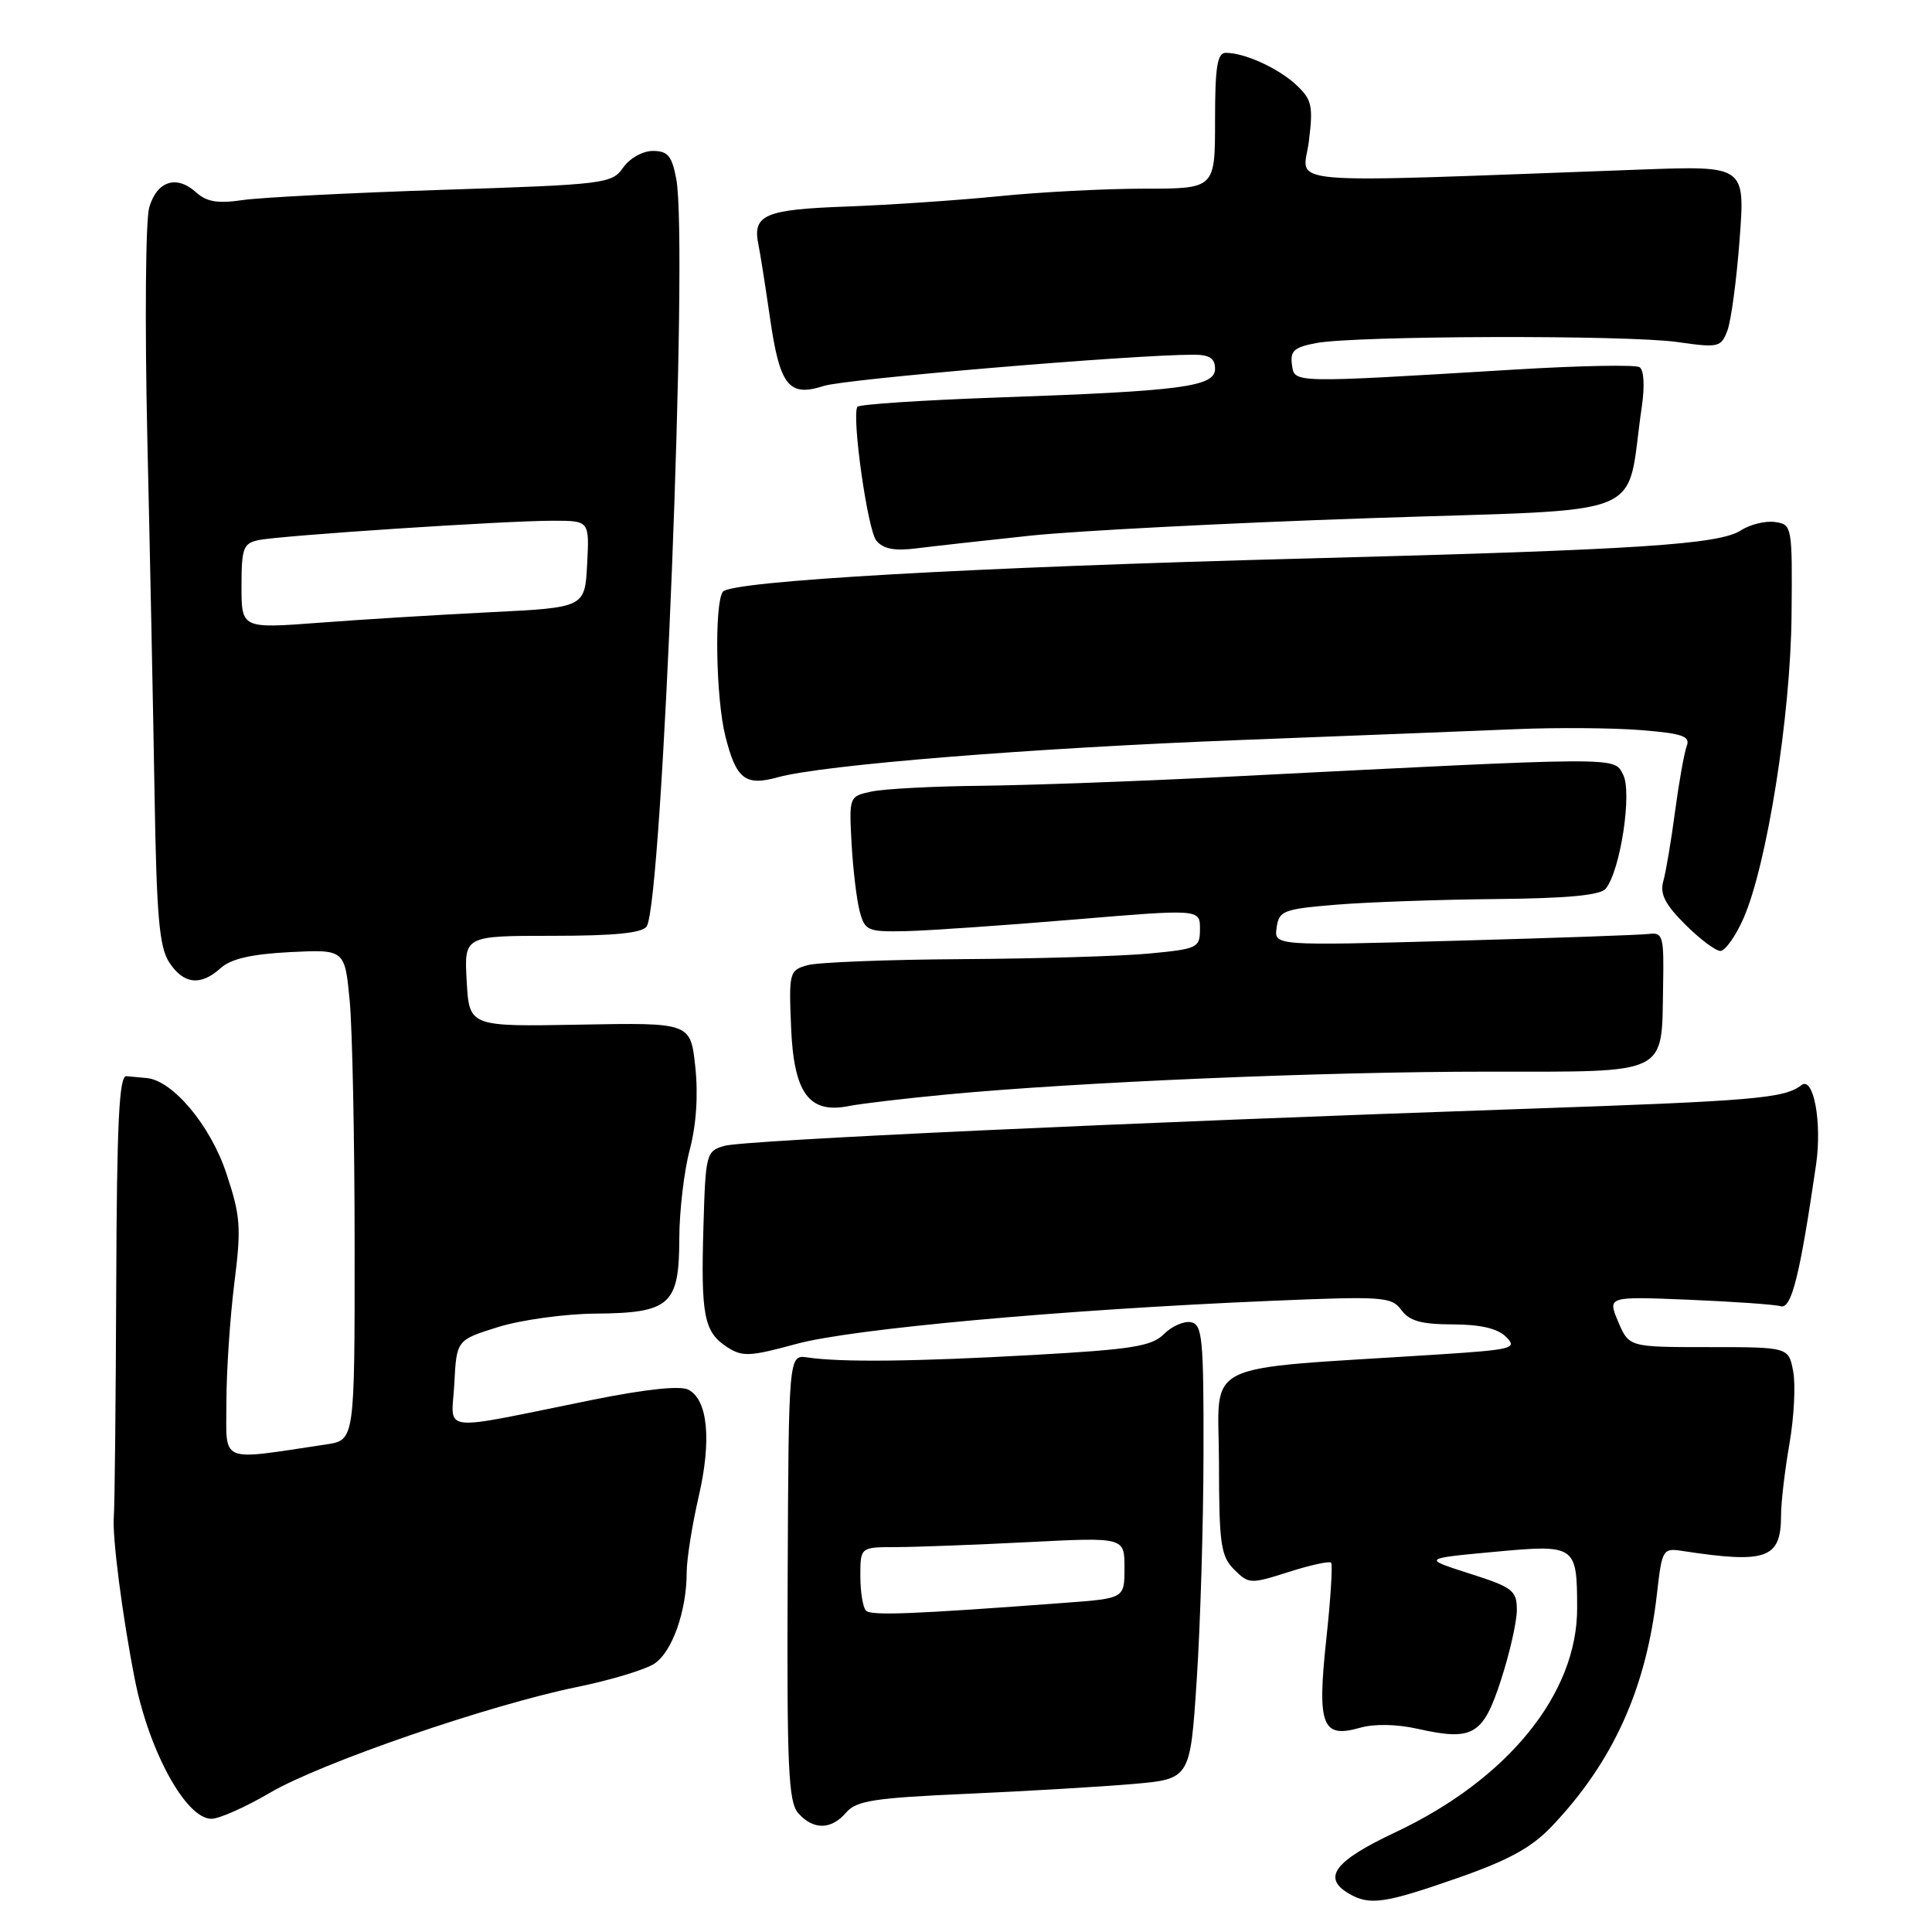 <?xml version="1.0" encoding="UTF-8" standalone="no"?>
<!DOCTYPE svg PUBLIC "-//W3C//DTD SVG 1.1//EN" "http://www.w3.org/Graphics/SVG/1.1/DTD/svg11.dtd" >
<svg xmlns="http://www.w3.org/2000/svg" xmlns:xlink="http://www.w3.org/1999/xlink" version="1.1" viewBox="0 0 256 256">
 <g >
 <path fill="currentColor"
d=" M 193.10 248.86 C 199.94 246.47 202.96 244.81 205.66 241.96 C 213.78 233.39 218.14 223.72 219.56 211.14 C 220.22 205.32 220.34 205.11 222.87 205.50 C 234.12 207.22 236.00 206.54 236.00 200.76 C 236.00 199.06 236.50 194.80 237.11 191.31 C 237.72 187.81 237.94 183.50 237.61 181.73 C 237.00 178.50 237.00 178.50 226.42 178.50 C 215.85 178.50 215.85 178.50 214.42 175.14 C 213.00 171.78 213.00 171.78 223.75 172.22 C 229.66 172.47 235.16 172.85 235.96 173.08 C 237.38 173.49 238.50 169.00 240.64 154.31 C 241.45 148.74 240.30 142.53 238.69 143.79 C 236.46 145.54 232.50 145.88 202.00 146.93 C 149.29 148.74 98.60 151.08 96.00 151.83 C 93.58 152.52 93.49 152.84 93.21 162.52 C 92.86 174.33 93.28 176.48 96.31 178.47 C 98.35 179.81 99.31 179.77 105.55 178.07 C 112.88 176.07 140.84 173.53 168.40 172.37 C 183.28 171.74 184.40 171.82 185.69 173.59 C 186.75 175.04 188.34 175.48 192.50 175.49 C 196.19 175.50 198.45 176.03 199.57 177.15 C 201.10 178.67 200.44 178.84 190.36 179.49 C 158.40 181.55 161.50 180.03 161.52 193.74 C 161.53 204.62 161.76 206.20 163.53 207.97 C 165.46 209.90 165.69 209.91 170.74 208.30 C 173.61 207.38 176.15 206.83 176.38 207.06 C 176.60 207.30 176.32 211.87 175.74 217.21 C 174.51 228.64 175.17 230.38 180.20 228.94 C 182.09 228.40 185.06 228.45 187.86 229.08 C 195.18 230.72 196.53 229.93 198.91 222.54 C 200.06 218.99 201.00 214.83 200.99 213.29 C 200.98 210.75 200.42 210.32 194.74 208.51 C 188.50 206.51 188.50 206.51 197.87 205.64 C 208.81 204.62 208.96 204.72 208.98 213.05 C 209.02 224.41 199.81 235.77 184.87 242.80 C 176.81 246.59 175.14 248.81 178.75 250.92 C 181.48 252.51 183.45 252.23 193.10 248.86 Z  M 112.13 240.16 C 113.47 238.60 115.86 238.23 128.10 237.69 C 136.02 237.34 145.92 236.75 150.10 236.39 C 157.71 235.73 157.71 235.73 158.57 222.62 C 159.05 215.40 159.46 201.86 159.47 192.51 C 159.50 177.36 159.32 175.49 157.81 175.20 C 156.88 175.02 155.27 175.73 154.22 176.78 C 152.61 178.39 150.00 178.81 136.91 179.54 C 121.25 180.42 111.51 180.53 107.00 179.87 C 104.50 179.50 104.50 179.50 104.37 209.00 C 104.26 234.23 104.46 238.75 105.77 240.25 C 107.76 242.51 110.15 242.48 112.13 240.16 Z  M 35.77 237.55 C 42.55 233.58 64.80 225.92 76.50 223.53 C 80.90 222.63 85.49 221.24 86.70 220.45 C 89.06 218.91 90.99 213.48 90.99 208.31 C 91.00 206.56 91.71 202.08 92.57 198.35 C 94.31 190.83 93.80 185.48 91.21 184.14 C 90.12 183.58 85.53 184.07 78.50 185.49 C 57.68 189.70 59.85 189.96 60.20 183.34 C 60.50 177.56 60.50 177.56 66.00 175.84 C 69.03 174.90 74.84 174.09 78.92 174.06 C 88.80 173.98 90.00 172.90 90.01 164.10 C 90.02 160.47 90.64 155.19 91.39 152.36 C 92.26 149.08 92.53 145.10 92.13 141.36 C 91.50 135.50 91.50 135.50 76.84 135.77 C 62.18 136.04 62.18 136.04 61.84 130.02 C 61.50 124.00 61.50 124.00 73.19 124.00 C 81.45 124.00 85.12 123.63 85.69 122.75 C 87.78 119.53 91.23 32.34 89.61 23.72 C 89.03 20.65 88.49 20.00 86.51 20.00 C 85.17 20.00 83.43 20.97 82.57 22.21 C 81.08 24.34 80.18 24.45 58.76 25.15 C 46.52 25.55 34.55 26.16 32.16 26.51 C 28.86 27.00 27.38 26.75 25.99 25.49 C 23.39 23.14 20.79 23.98 19.77 27.50 C 19.29 29.15 19.18 42.88 19.52 58.00 C 19.87 73.12 20.30 94.40 20.48 105.28 C 20.75 121.43 21.10 125.51 22.43 127.53 C 24.33 130.43 26.60 130.68 29.26 128.26 C 30.60 127.05 33.35 126.42 38.43 126.16 C 45.69 125.80 45.69 125.80 46.34 132.65 C 46.69 136.42 46.99 151.05 46.99 165.16 C 47.00 190.82 47.00 190.82 43.25 191.39 C 28.84 193.54 30.00 194.03 30.00 185.84 C 30.00 181.77 30.47 174.70 31.04 170.11 C 31.99 162.61 31.88 161.15 29.98 155.44 C 27.89 149.14 22.92 143.20 19.47 142.85 C 18.66 142.77 17.44 142.66 16.75 142.60 C 15.78 142.52 15.48 148.76 15.40 170.50 C 15.34 185.90 15.20 199.62 15.08 201.00 C 14.86 203.65 16.22 214.19 17.86 222.50 C 19.74 232.06 24.65 241.00 28.01 241.00 C 29.05 241.00 32.54 239.45 35.77 237.55 Z  M 125.50 145.02 C 142.98 143.37 175.41 142.00 197.02 142.00 C 221.39 142.00 220.16 142.60 220.37 130.59 C 220.49 124.05 220.35 123.52 218.50 123.75 C 217.40 123.89 205.77 124.30 192.66 124.66 C 168.82 125.32 168.82 125.32 169.16 122.91 C 169.48 120.67 170.04 120.46 177.00 119.88 C 181.12 119.54 190.63 119.20 198.13 119.13 C 207.69 119.04 212.06 118.63 212.77 117.75 C 214.72 115.35 216.30 104.92 215.06 102.62 C 213.80 100.26 215.25 100.25 162.50 102.93 C 150.95 103.52 136.32 104.05 130.00 104.12 C 123.67 104.18 117.15 104.53 115.50 104.88 C 112.51 105.52 112.50 105.53 112.84 111.79 C 113.03 115.23 113.52 119.28 113.92 120.78 C 114.61 123.34 114.98 123.49 120.08 123.38 C 123.06 123.31 133.04 122.62 142.25 121.85 C 159.00 120.45 159.00 120.45 159.00 123.08 C 159.00 125.60 158.71 125.74 152.25 126.35 C 148.54 126.70 137.40 127.03 127.50 127.09 C 117.60 127.15 108.38 127.51 107.01 127.89 C 104.60 128.56 104.52 128.84 104.82 136.04 C 105.17 144.85 107.18 147.61 112.46 146.56 C 114.13 146.23 120.00 145.54 125.50 145.02 Z  M 231.01 121.71 C 234.12 114.67 237.27 94.83 237.39 81.50 C 237.50 69.69 237.46 69.49 235.19 69.17 C 233.92 68.99 231.90 69.49 230.69 70.27 C 227.81 72.15 217.08 72.85 173.50 73.99 C 128.69 75.16 96.75 76.98 95.77 78.42 C 94.64 80.08 94.86 92.58 96.11 97.53 C 97.55 103.25 98.74 104.19 103.07 102.99 C 109.07 101.34 136.61 99.12 164.50 98.05 C 179.35 97.48 195.82 96.83 201.10 96.61 C 206.37 96.39 213.71 96.45 217.40 96.74 C 222.97 97.19 224.00 97.55 223.50 98.86 C 223.17 99.73 222.48 103.60 221.96 107.47 C 221.45 111.34 220.75 115.51 220.40 116.74 C 219.92 118.44 220.61 119.81 223.29 122.49 C 225.22 124.42 227.32 126.00 227.96 126.00 C 228.59 126.00 229.97 124.07 231.01 121.71 Z  M 136.50 70.98 C 142.55 70.34 162.80 69.29 181.50 68.66 C 219.53 67.36 215.29 69.10 217.55 53.88 C 217.95 51.12 217.83 49.01 217.24 48.65 C 216.69 48.31 209.32 48.45 200.87 48.96 C 170.86 50.77 171.54 50.79 171.19 48.31 C 170.93 46.50 171.50 46.00 174.39 45.46 C 179.61 44.47 215.62 44.37 222.25 45.32 C 227.71 46.10 228.04 46.03 228.89 43.80 C 229.38 42.51 230.11 37.06 230.51 31.70 C 231.24 21.96 231.24 21.96 217.37 22.47 C 168.11 24.27 172.69 24.66 173.43 18.74 C 174.02 14.03 173.83 13.19 171.79 11.28 C 169.42 9.05 164.93 7.00 162.43 7.00 C 161.29 7.00 161.00 8.85 161.00 16.00 C 161.00 25.00 161.00 25.00 151.61 25.00 C 146.44 25.00 137.78 25.45 132.36 26.00 C 126.94 26.54 117.84 27.16 112.14 27.37 C 101.26 27.76 99.66 28.47 100.51 32.49 C 100.74 33.60 101.41 37.88 102.01 42.00 C 103.32 51.14 104.50 52.64 109.15 51.14 C 112.04 50.21 150.01 47.00 158.15 47.00 C 160.26 47.00 161.00 47.48 161.00 48.86 C 161.00 51.24 156.69 51.82 132.21 52.67 C 122.15 53.03 113.78 53.58 113.60 53.91 C 112.85 55.32 114.97 70.25 116.12 71.64 C 117.03 72.74 118.54 73.03 121.44 72.66 C 123.67 72.38 130.45 71.62 136.50 70.98 Z  M 114.75 213.42 C 114.34 213.01 114.00 210.94 114.00 208.83 C 114.00 205.00 114.00 205.00 118.75 205.00 C 121.36 204.99 129.24 204.70 136.25 204.34 C 149.00 203.69 149.00 203.69 149.00 207.74 C 149.00 211.79 149.00 211.79 141.25 212.37 C 121.00 213.89 115.44 214.11 114.75 213.42 Z  M 32.00 77.66 C 32.00 72.64 32.24 71.99 34.25 71.57 C 37.14 70.96 67.01 68.99 73.30 69.00 C 78.10 69.00 78.10 69.00 77.80 74.75 C 77.50 80.50 77.50 80.50 65.00 81.12 C 58.12 81.46 47.89 82.09 42.25 82.52 C 32.00 83.29 32.00 83.29 32.00 77.66 Z "/>
</g>
</svg>